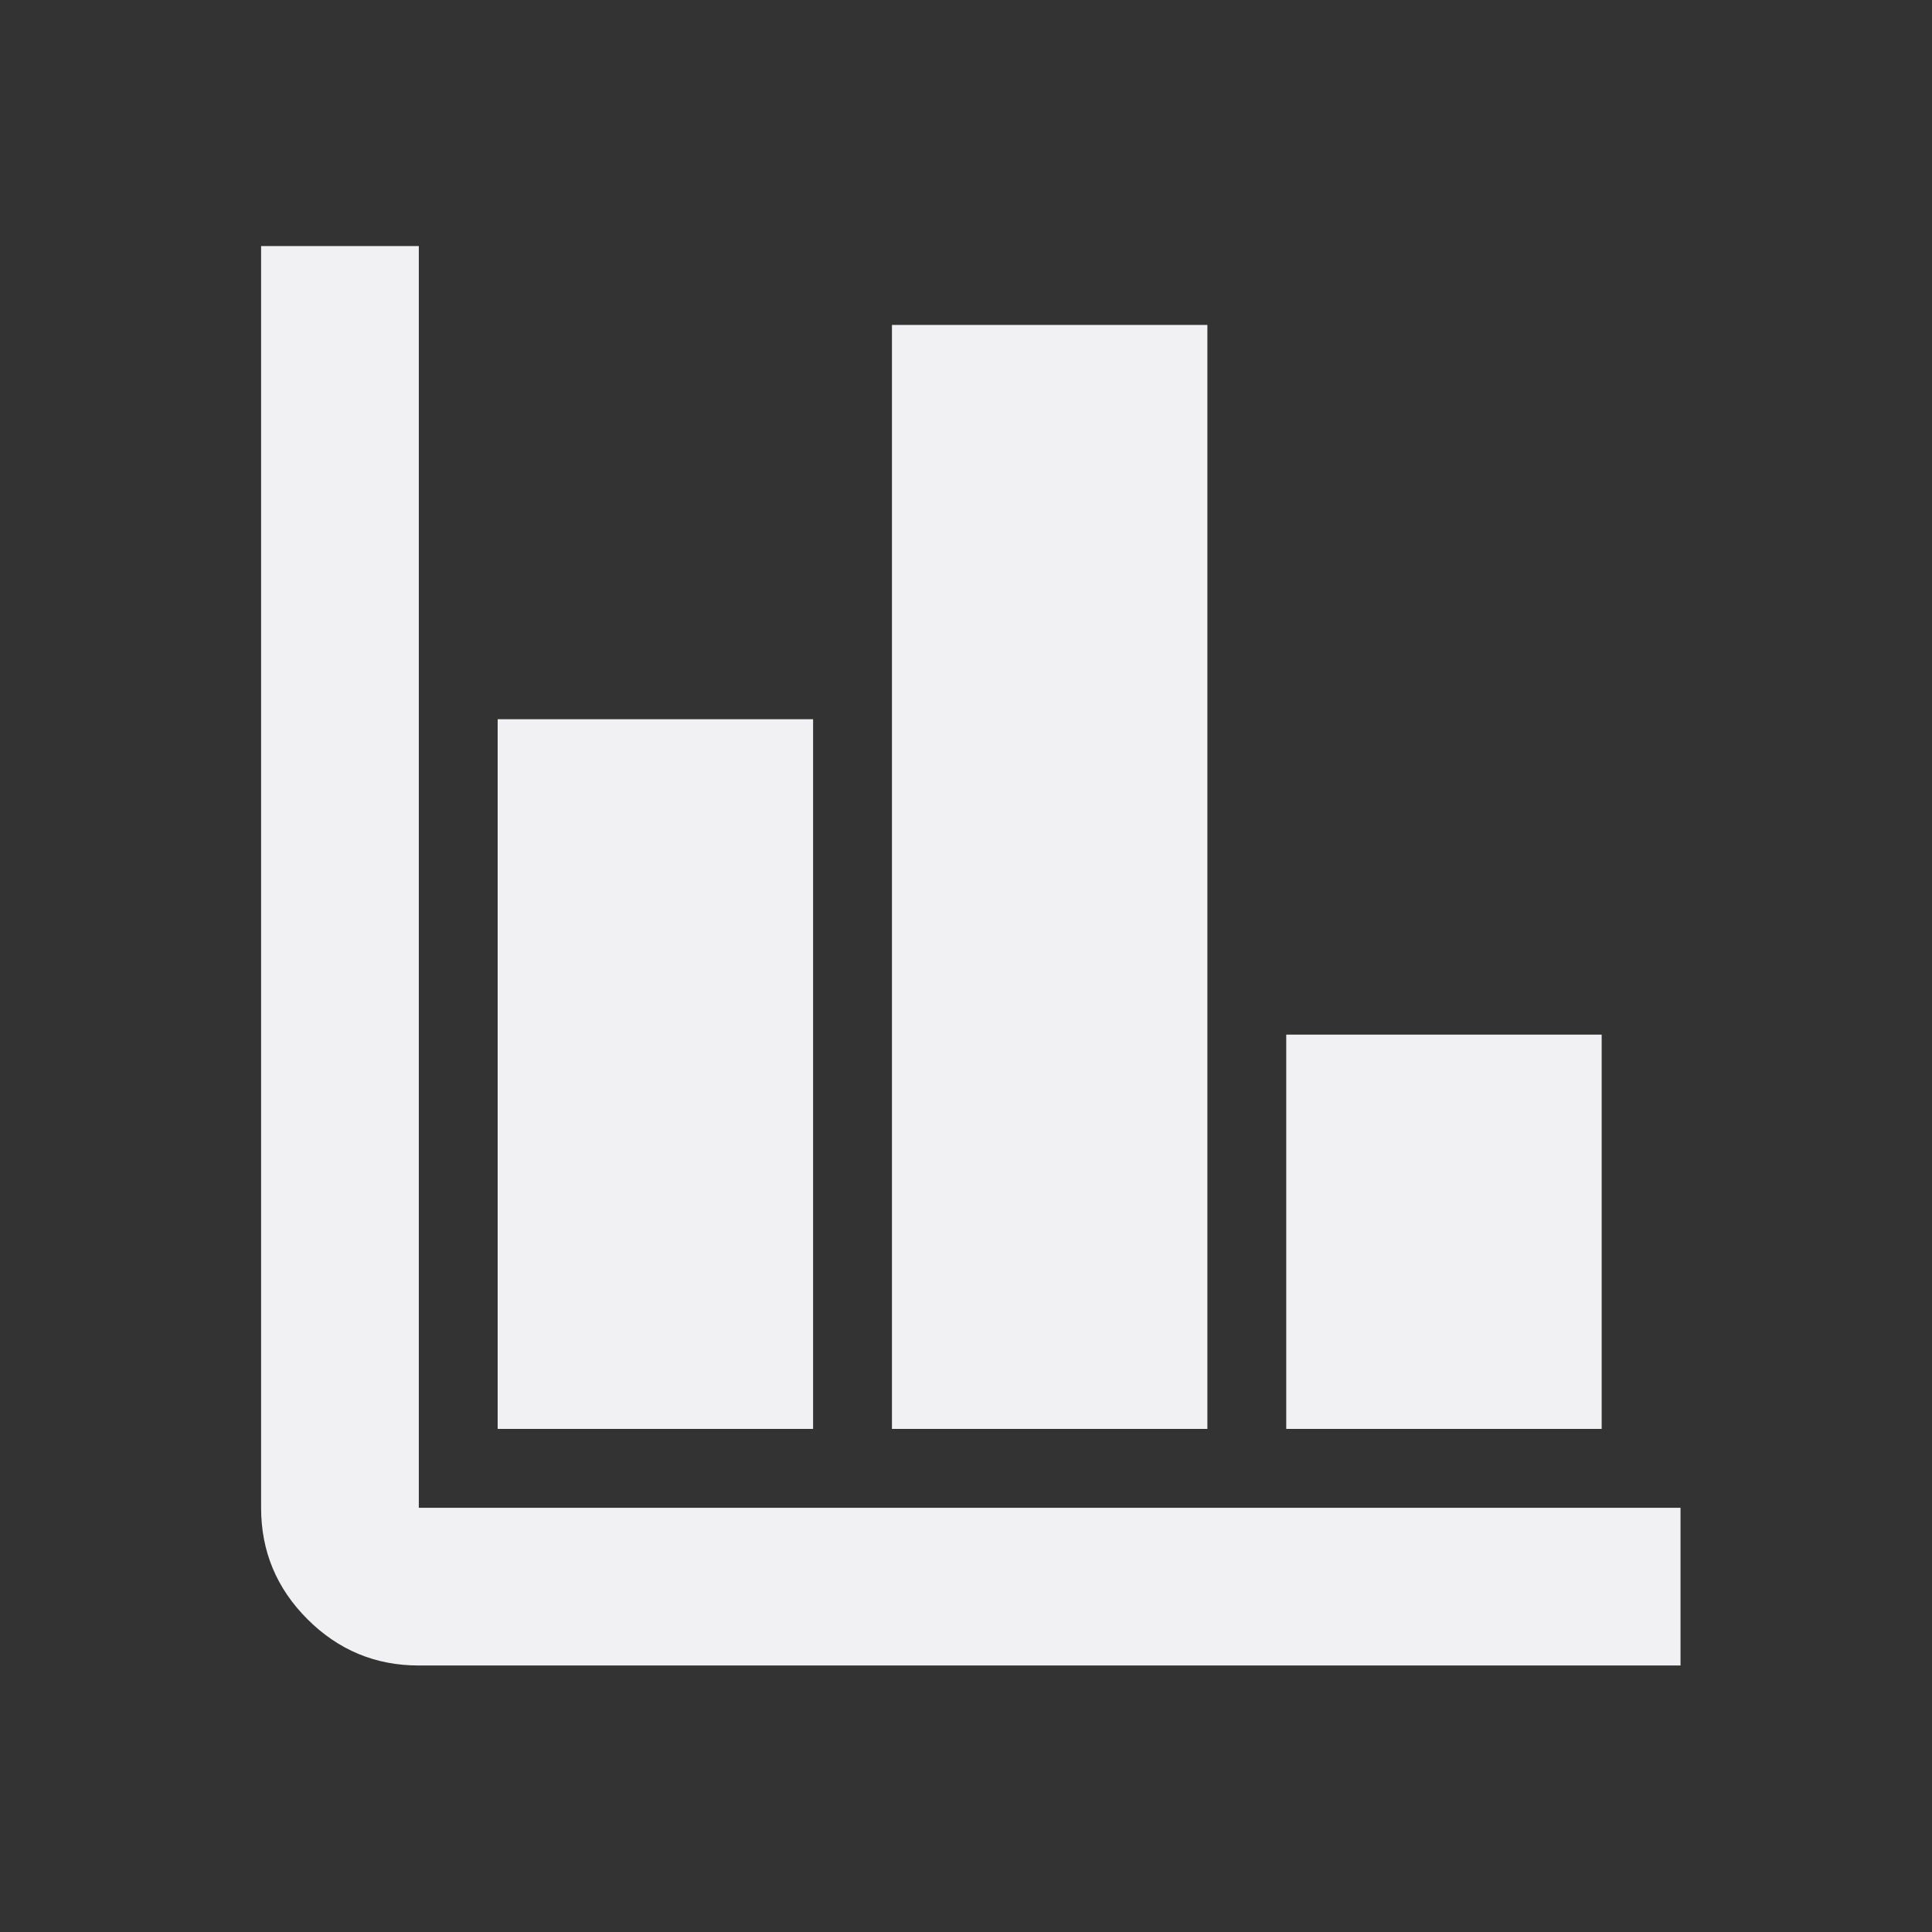 <svg width="49" height="49" viewBox="0 0 49 49" fill="none" xmlns="http://www.w3.org/2000/svg">
<rect x="0" y="0" width="49" height="49" fill="#333333" stroke="none"/>
<mask id="mask0_626_2372" style="mask-type:alpha" maskUnits="userSpaceOnUse" x="0" y="0" width="49" height="49">
<rect x="0.622" y="0.241" width="48" height="48" fill="#D9D9D9"/>
</mask>
<g mask="url(#mask0_626_2372)">
<path d="M10.622 42.241C9.522 42.241 8.58 41.849 7.797 41.066C7.013 40.283 6.622 39.341 6.622 38.241V6.241H10.622V38.241H42.622V42.241H10.622ZM12.622 36.241V18.241H20.622V36.241H12.622ZM22.622 36.241V8.241H30.622V36.241H22.622ZM32.622 36.241V26.241H40.622V36.241H32.622Z" fill="#F1F1F3"/>
</g>
</svg>

